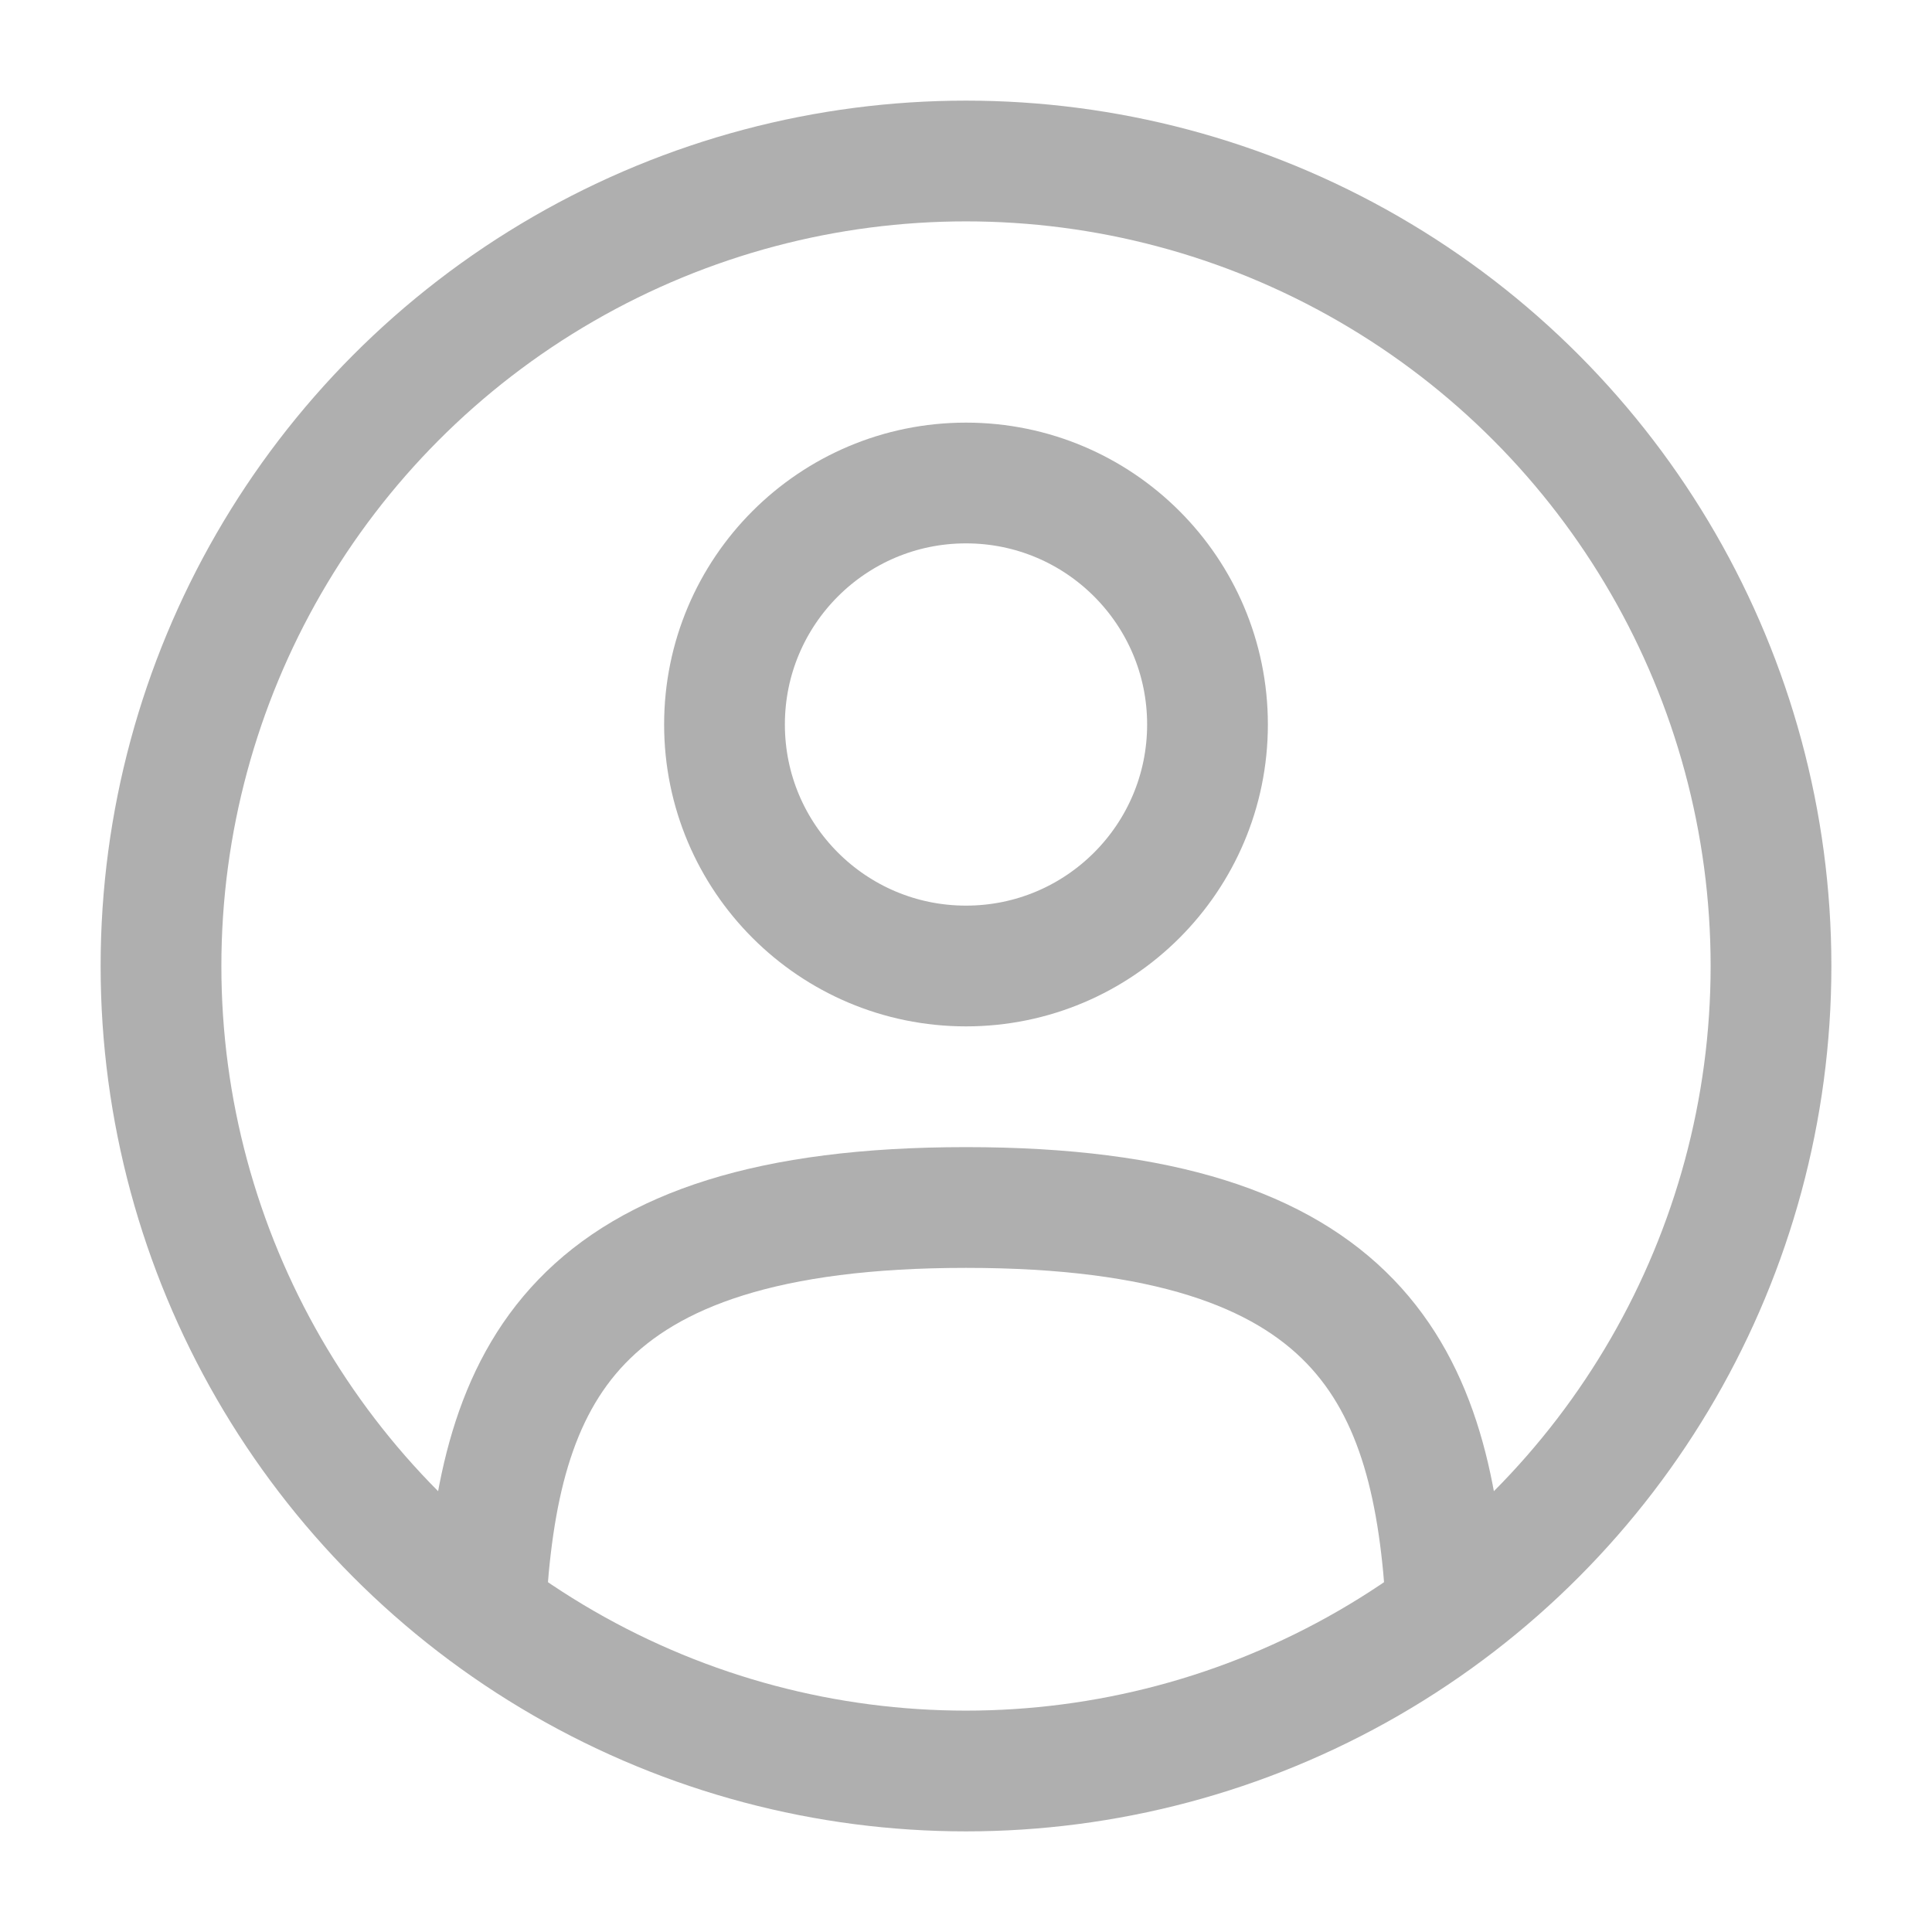 <svg
        id="user"
        width="40px"
        height="40px"
        viewBox="0 0 24 24"
        fill="none"
        xmlns="http://www.w3.org/2000/svg"
>
    <circle opacity="1" cx="12" cy="9" r="3" stroke="#AFAFAF" stroke-width="1.5" />
    <circle cx="12" cy="12" r="10" stroke="#AFAFAF" stroke-width="1.5" />
    <path
            opacity="1"
            d="M17.969 20C17.81 17.108 16.925 15 12 15C7.075 15 6.19 17.108 6.031 20"
            stroke="#AFAFAF"
            stroke-width="1.5"
            stroke-linecap="round"
    />
</svg>